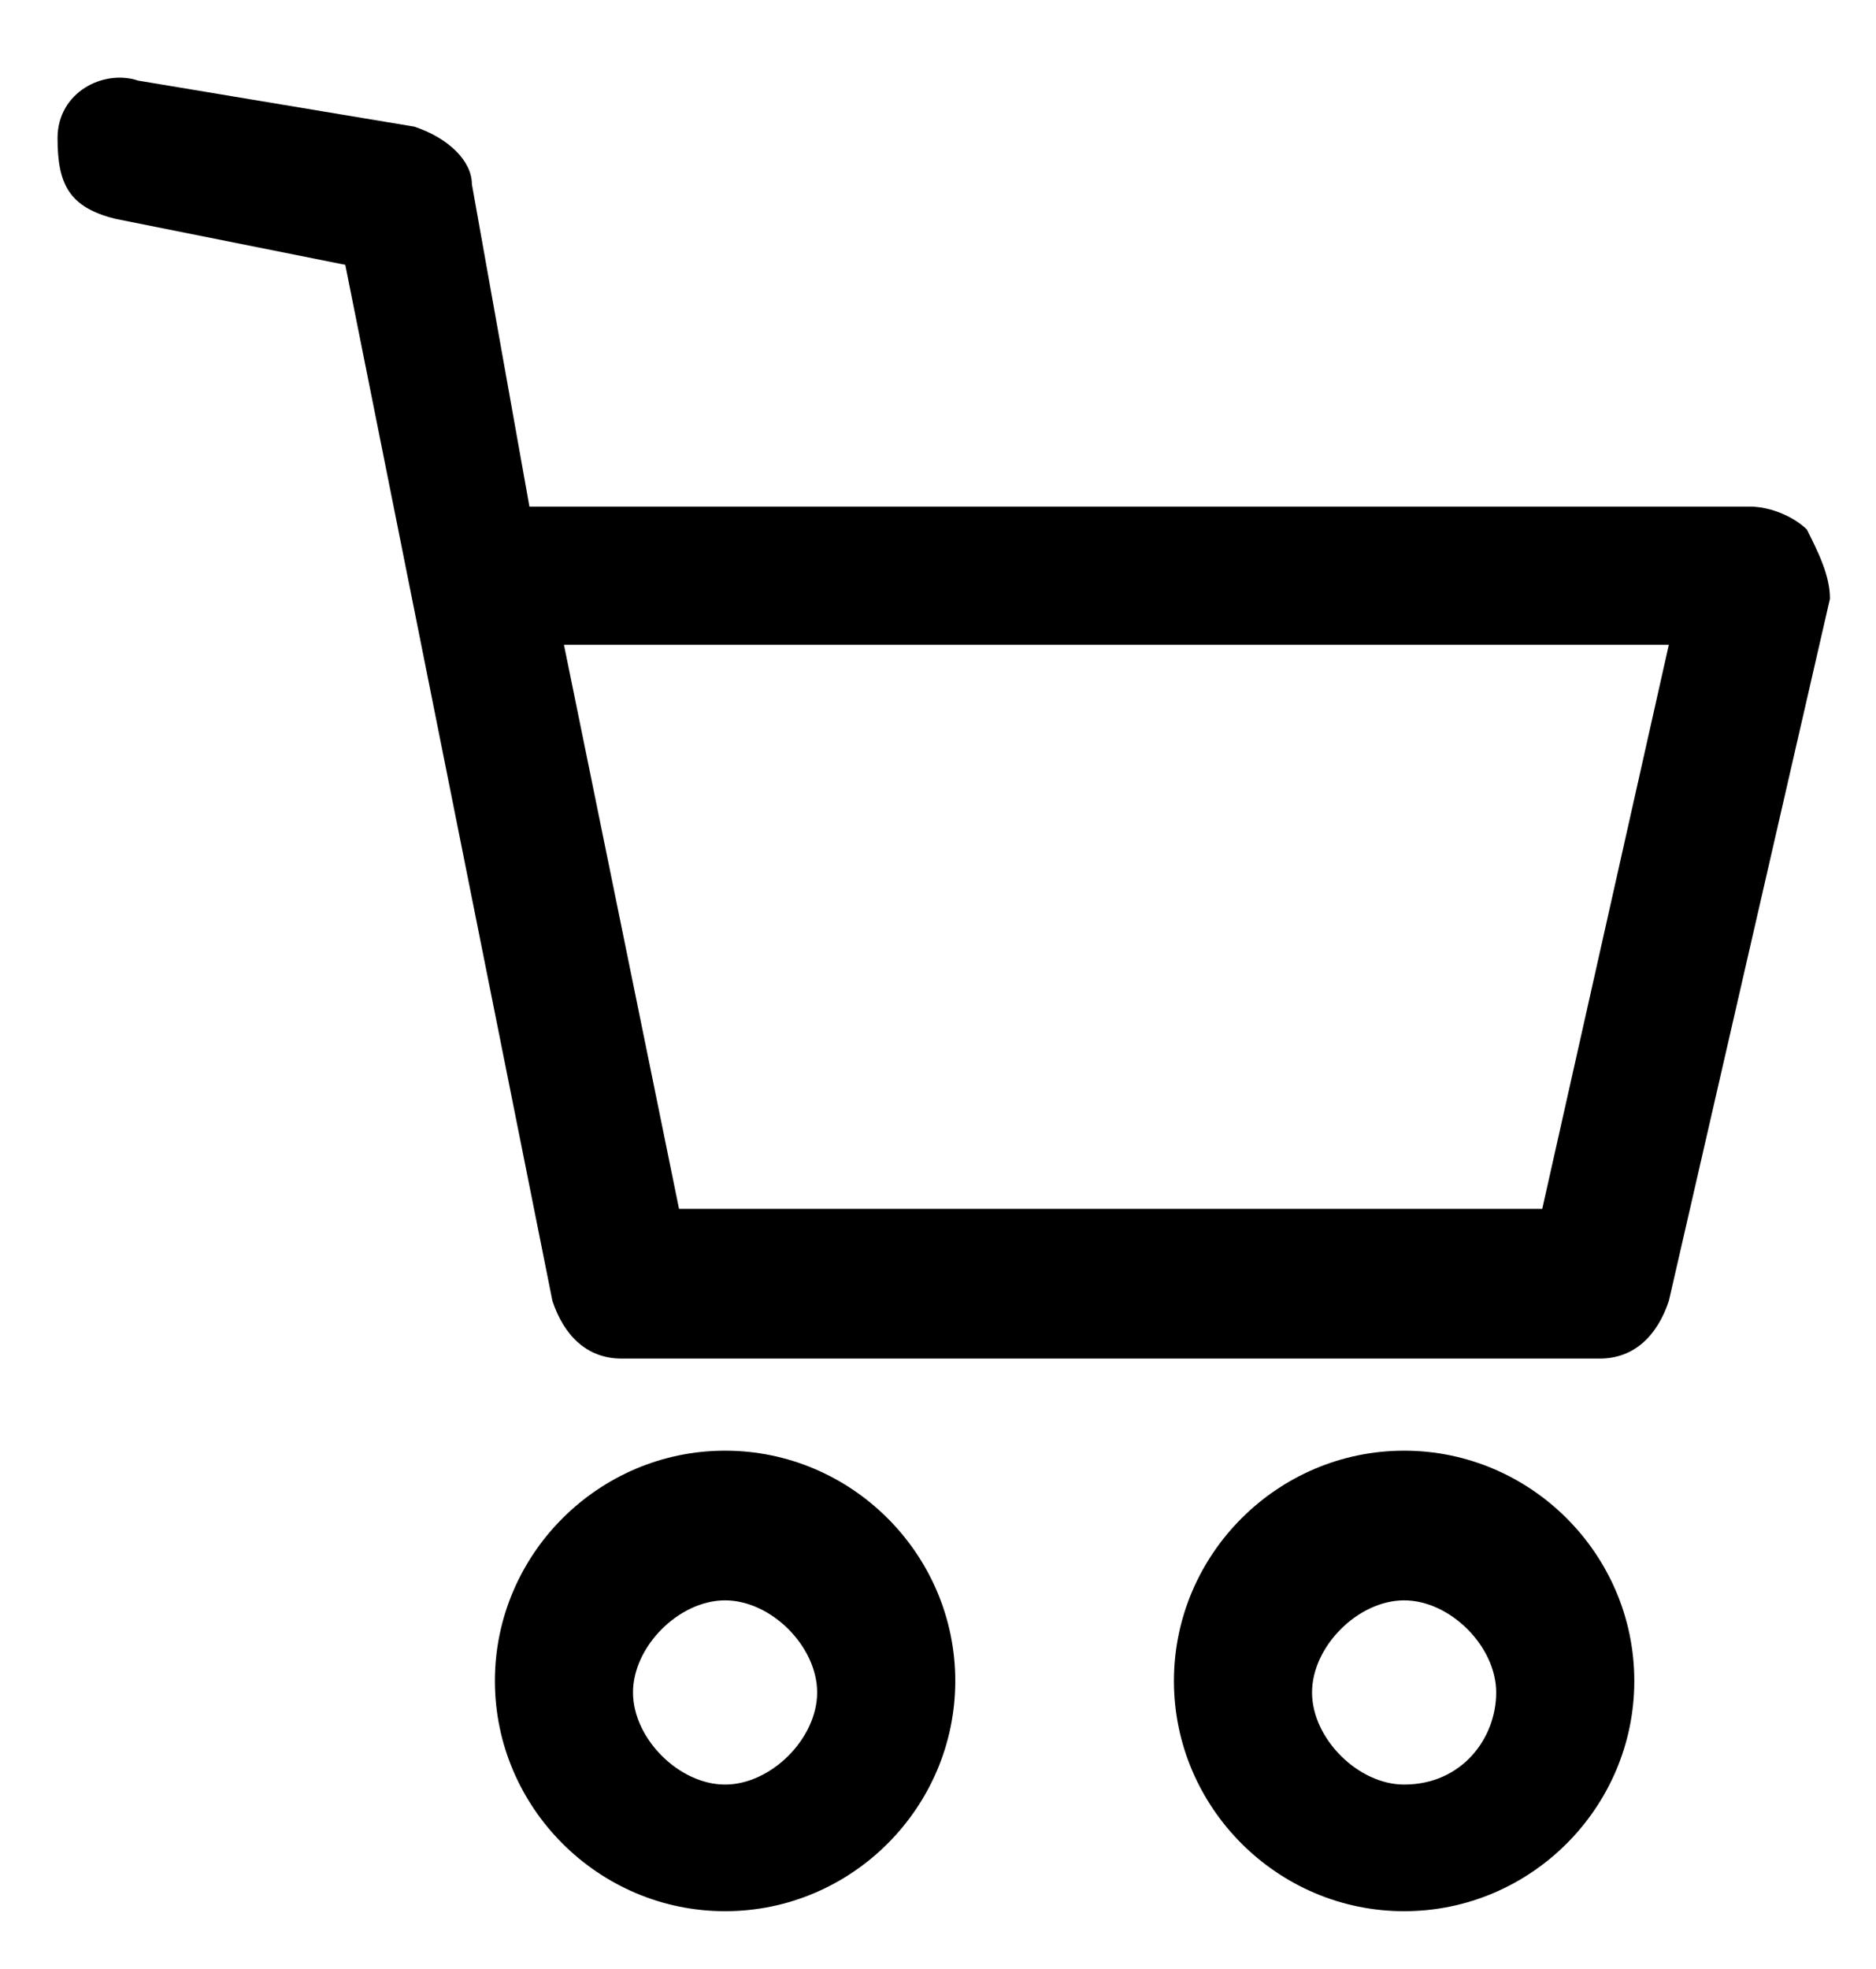 <?xml version="1.0" encoding="utf-8"?>
<!-- Generator: Adobe Illustrator 25.2.1, SVG Export Plug-In . SVG Version: 6.00 Build 0)  -->
<svg version="1.1" id="Layer_1" xmlns="http://www.w3.org/2000/svg" xmlns:xlink="http://www.w3.org/1999/xlink" x="0px" y="0px"
	 viewBox="0 0 16.3 17.1" style="enable-background:new 0 0 16.3 17.1;" xml:space="preserve">
<path d="M6.3,15.5c-0.4,0-0.8-0.4-0.8-0.8s0.4-0.8,0.8-0.8c0.4,0,0.8,0.4,0.8,0.8C7.1,15.1,6.7,15.5,6.3,15.5z M6.3,12.6
	c-1.1,0-2,0.9-2,2s0.9,2,2,2s2-0.9,2-2S7.4,12.6,6.3,12.6z"/>
<path d="M12.2,15.5c-0.4,0-0.8-0.4-0.8-0.8s0.4-0.8,0.8-0.8c0.4,0,0.8,0.4,0.8,0.8C13,15.1,12.7,15.5,12.2,15.5z M12.2,12.6
	c-1.1,0-2,0.9-2,2s0.9,2,2,2c1.1,0,2-0.9,2-2S13.3,12.6,12.2,12.6z"/>
<path d="M13.4,10.5H5.9l-1-4.9h9.6L13.4,10.5z M15.7,4.6c-0.1-0.1-0.3-0.2-0.5-0.2H4.6L4.1,1.6c0-0.2-0.2-0.4-0.5-0.5L1.2,0.7
	C0.9,0.6,0.5,0.8,0.5,1.2S0.6,1.8,1,1.9l2,0.4l1.8,9c0.1,0.3,0.3,0.5,0.6,0.5h8.5c0.3,0,0.5-0.2,0.6-0.5l1.4-6.1
	C15.9,5,15.8,4.8,15.7,4.6z"/>
</svg>
